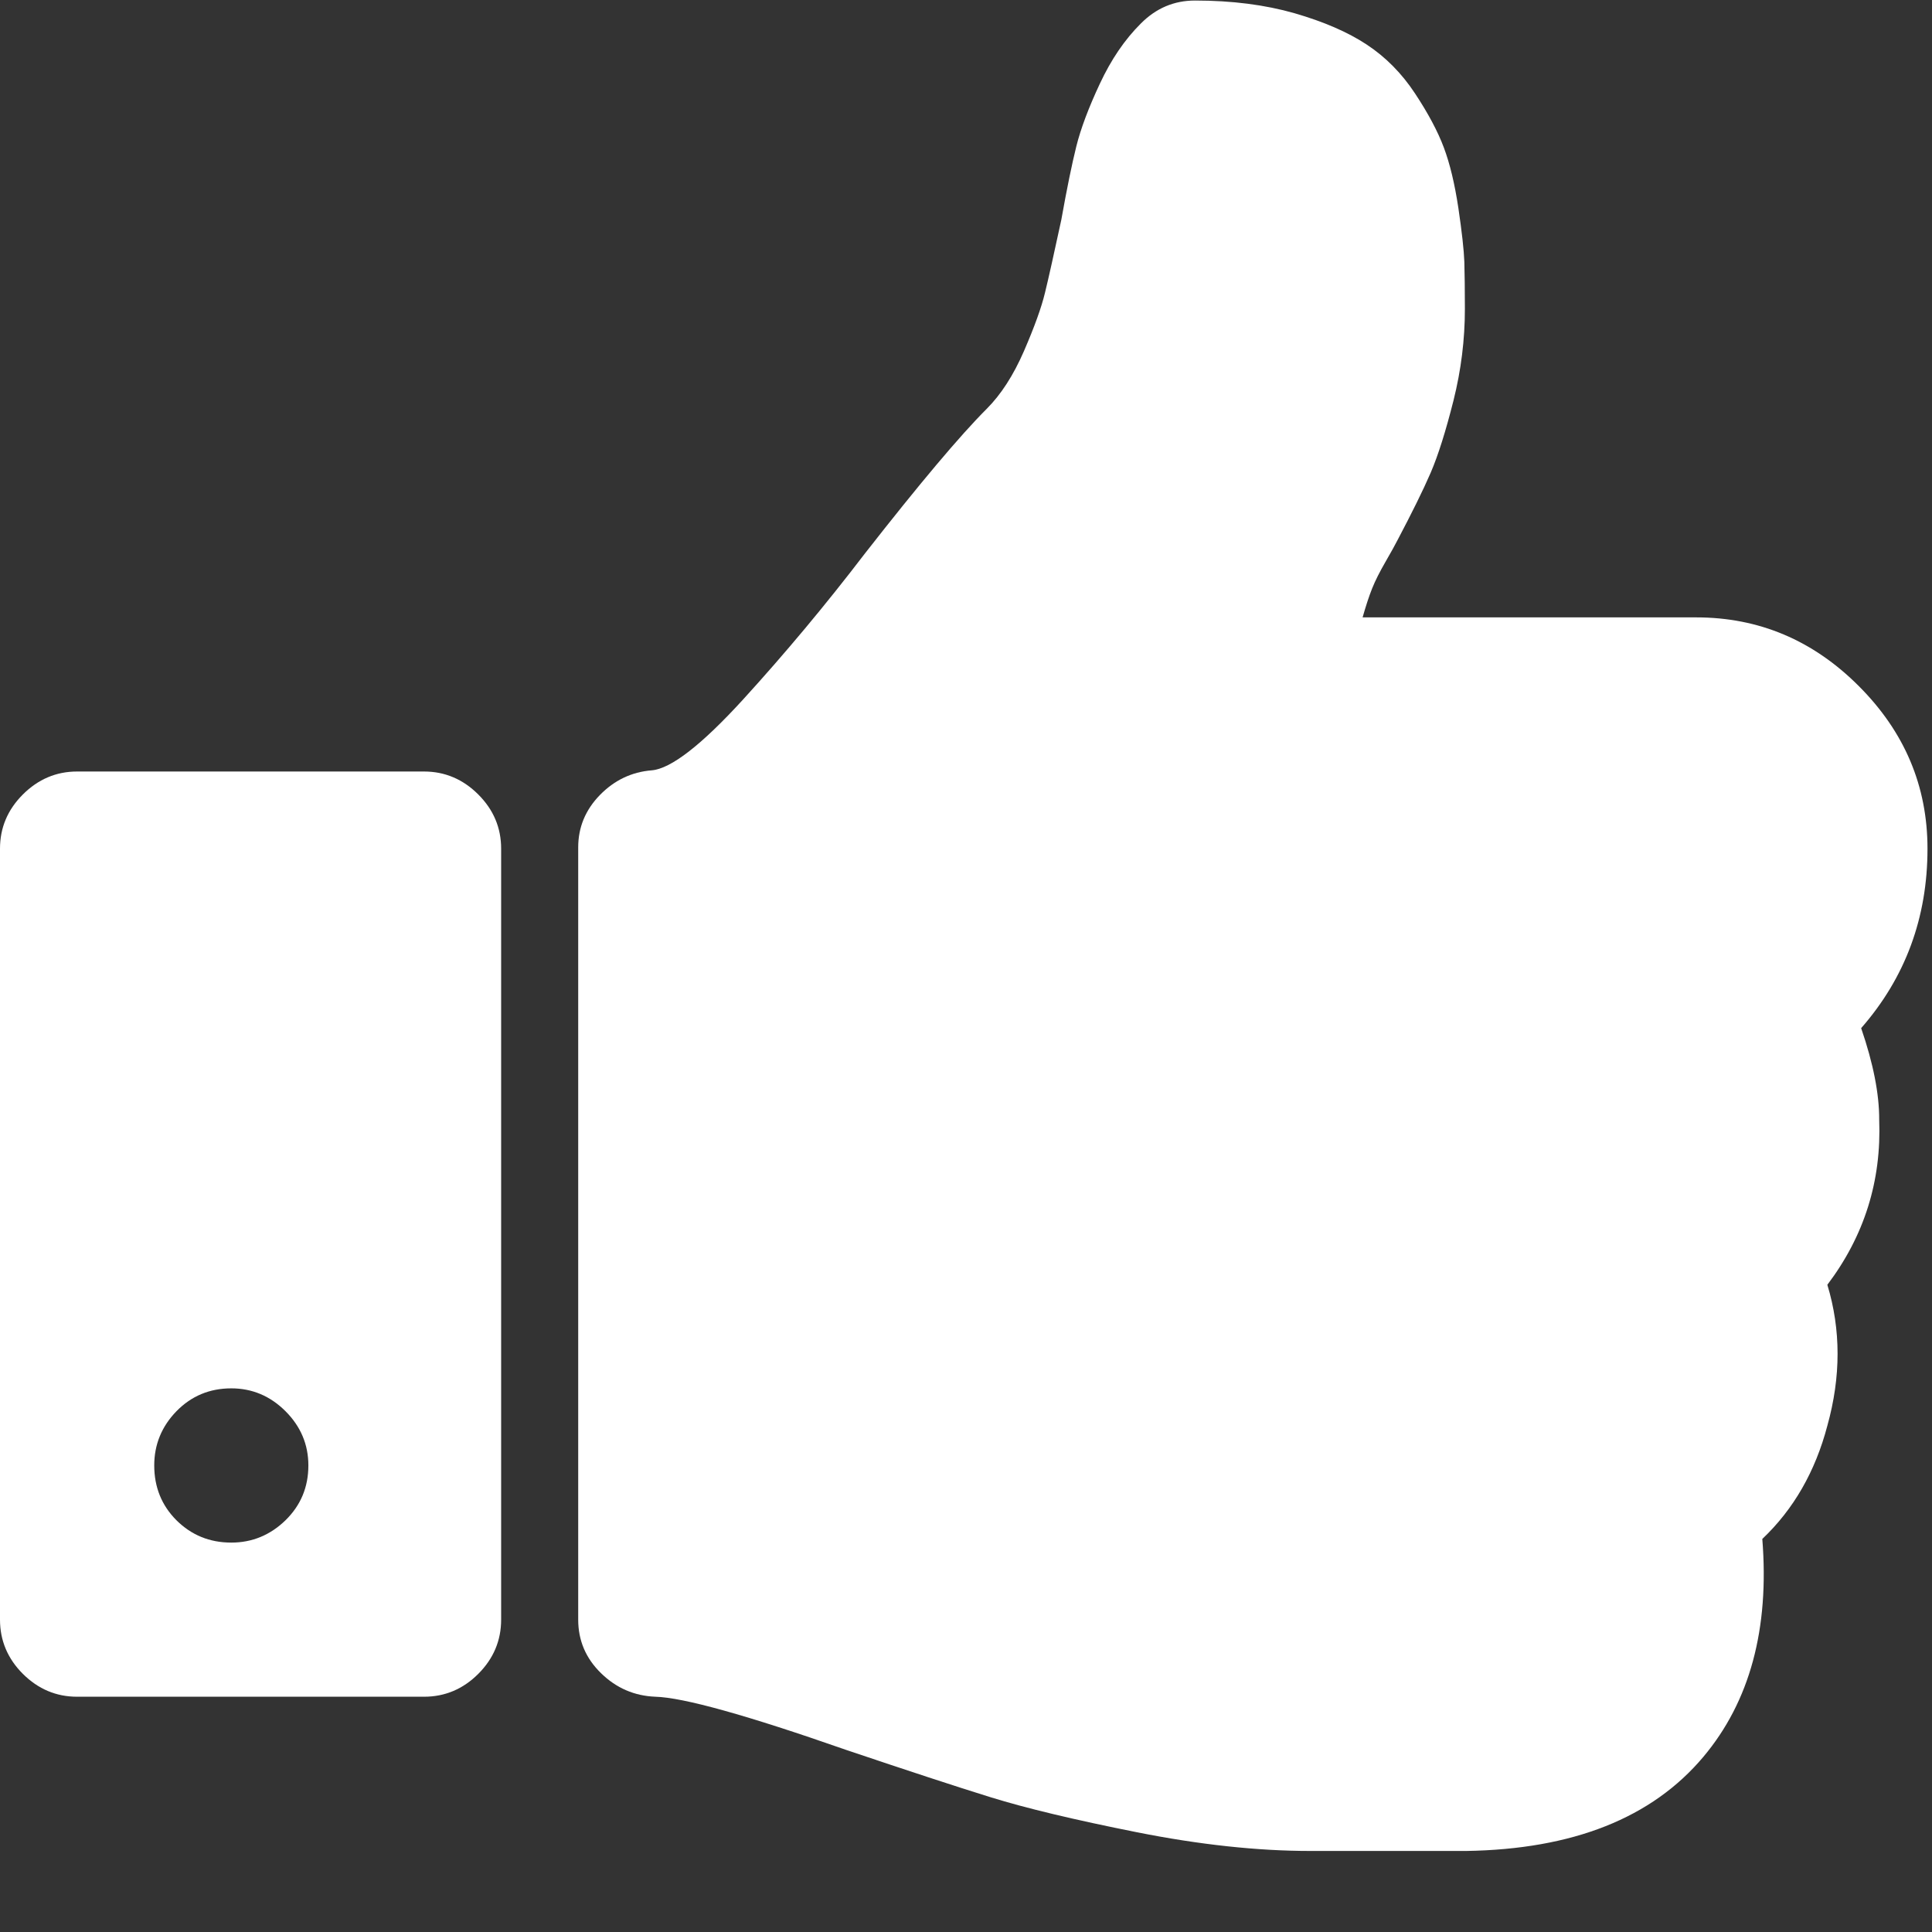 <?xml version="1.0" encoding="UTF-8"?>
<svg width="18px" height="18px" viewBox="0 0 18 18" version="1.1" xmlns="http://www.w3.org/2000/svg" xmlns:xlink="http://www.w3.org/1999/xlink">
    <rect x="0" y="0" width="18" height="18" fill="#333333" stroke="none"/>
    <!-- Generator: sketchtool 45.2 (43514) - http://www.bohemiancoding.com/sketch -->
    <title>CF393A91-E785-4C85-905B-60C680387FEA</title>
    <desc>Created with sketchtool.</desc>
    <defs></defs>
    <g id="Page-1" stroke="none" stroke-width="1" fill="none" fill-rule="evenodd">
        <g id="Question-Poll-2" transform="translate(-971, -451)" fill-rule="nonzero" fill="#FFFFFF">
            <g id="Group-9" transform="translate(730, 210)">
                <g id="thumbs-up-hand-symbol" transform="translate(241, 241)">
                    <path d="M17.34,9.579 C17.752,9.108 17.958,8.55 17.958,7.907 C17.958,7.323 17.744,6.818 17.318,6.392 C16.892,5.965 16.387,5.752 15.803,5.752 L12.695,5.752 C12.725,5.647 12.754,5.557 12.784,5.482 C12.814,5.407 12.856,5.325 12.908,5.235 C12.96,5.145 12.997,5.078 13.02,5.033 C13.154,4.779 13.258,4.569 13.329,4.405 C13.4,4.24 13.47,4.016 13.542,3.731 C13.613,3.447 13.648,3.163 13.648,2.878 C13.648,2.699 13.646,2.553 13.643,2.441 C13.639,2.329 13.62,2.16 13.587,1.936 C13.553,1.711 13.508,1.524 13.452,1.375 C13.396,1.225 13.306,1.056 13.183,0.87 C13.059,0.682 12.909,0.531 12.733,0.415 C12.557,0.299 12.333,0.202 12.06,0.123 C11.787,0.045 11.478,0.005 11.134,0.005 C10.939,0.005 10.771,0.076 10.629,0.219 C10.479,0.368 10.352,0.555 10.247,0.78 C10.142,1.004 10.069,1.199 10.028,1.363 C9.987,1.528 9.94,1.756 9.888,2.048 C9.82,2.362 9.77,2.589 9.736,2.727 C9.703,2.865 9.637,3.047 9.54,3.271 C9.442,3.496 9.327,3.675 9.192,3.81 C8.945,4.057 8.567,4.506 8.058,5.157 C7.692,5.636 7.314,6.088 6.925,6.515 C6.536,6.941 6.251,7.162 6.072,7.177 C5.885,7.192 5.724,7.269 5.589,7.407 C5.454,7.546 5.387,7.708 5.387,7.895 L5.387,15.09 C5.387,15.284 5.458,15.451 5.6,15.589 C5.742,15.728 5.911,15.8 6.105,15.808 C6.367,15.815 6.958,15.98 7.879,16.302 C8.455,16.496 8.905,16.644 9.231,16.745 C9.556,16.846 10.011,16.955 10.594,17.071 C11.178,17.187 11.717,17.245 12.21,17.245 L12.401,17.245 L13.254,17.245 L13.658,17.245 C14.654,17.23 15.39,16.938 15.869,16.369 C16.303,15.853 16.486,15.176 16.419,14.338 C16.711,14.061 16.913,13.709 17.025,13.283 C17.152,12.827 17.152,12.389 17.025,11.97 C17.37,11.514 17.53,11.001 17.508,10.432 C17.509,10.193 17.453,9.908 17.34,9.579 Z" id="Shape"></path>
                    <path d="M3.951,7.188 L0.718,7.188 C0.524,7.188 0.355,7.26 0.213,7.402 C0.071,7.544 0,7.712 0,7.907 L0,15.09 C0,15.284 0.071,15.453 0.213,15.595 C0.356,15.737 0.524,15.808 0.718,15.808 L3.951,15.808 C4.145,15.808 4.314,15.737 4.456,15.595 C4.598,15.453 4.669,15.284 4.669,15.09 L4.669,7.907 C4.669,7.712 4.598,7.544 4.456,7.402 C4.314,7.26 4.145,7.188 3.951,7.188 Z M2.66,14.164 C2.518,14.302 2.349,14.372 2.155,14.372 C1.953,14.372 1.783,14.302 1.644,14.164 C1.506,14.026 1.437,13.855 1.437,13.653 C1.437,13.459 1.506,13.29 1.644,13.148 C1.783,13.006 1.953,12.935 2.155,12.935 C2.349,12.935 2.518,13.006 2.66,13.148 C2.802,13.29 2.873,13.459 2.873,13.653 C2.873,13.855 2.802,14.025 2.66,14.164 Z" id="Shape"></path>
                </g>
            </g>
        </g>
    </g>
</svg>